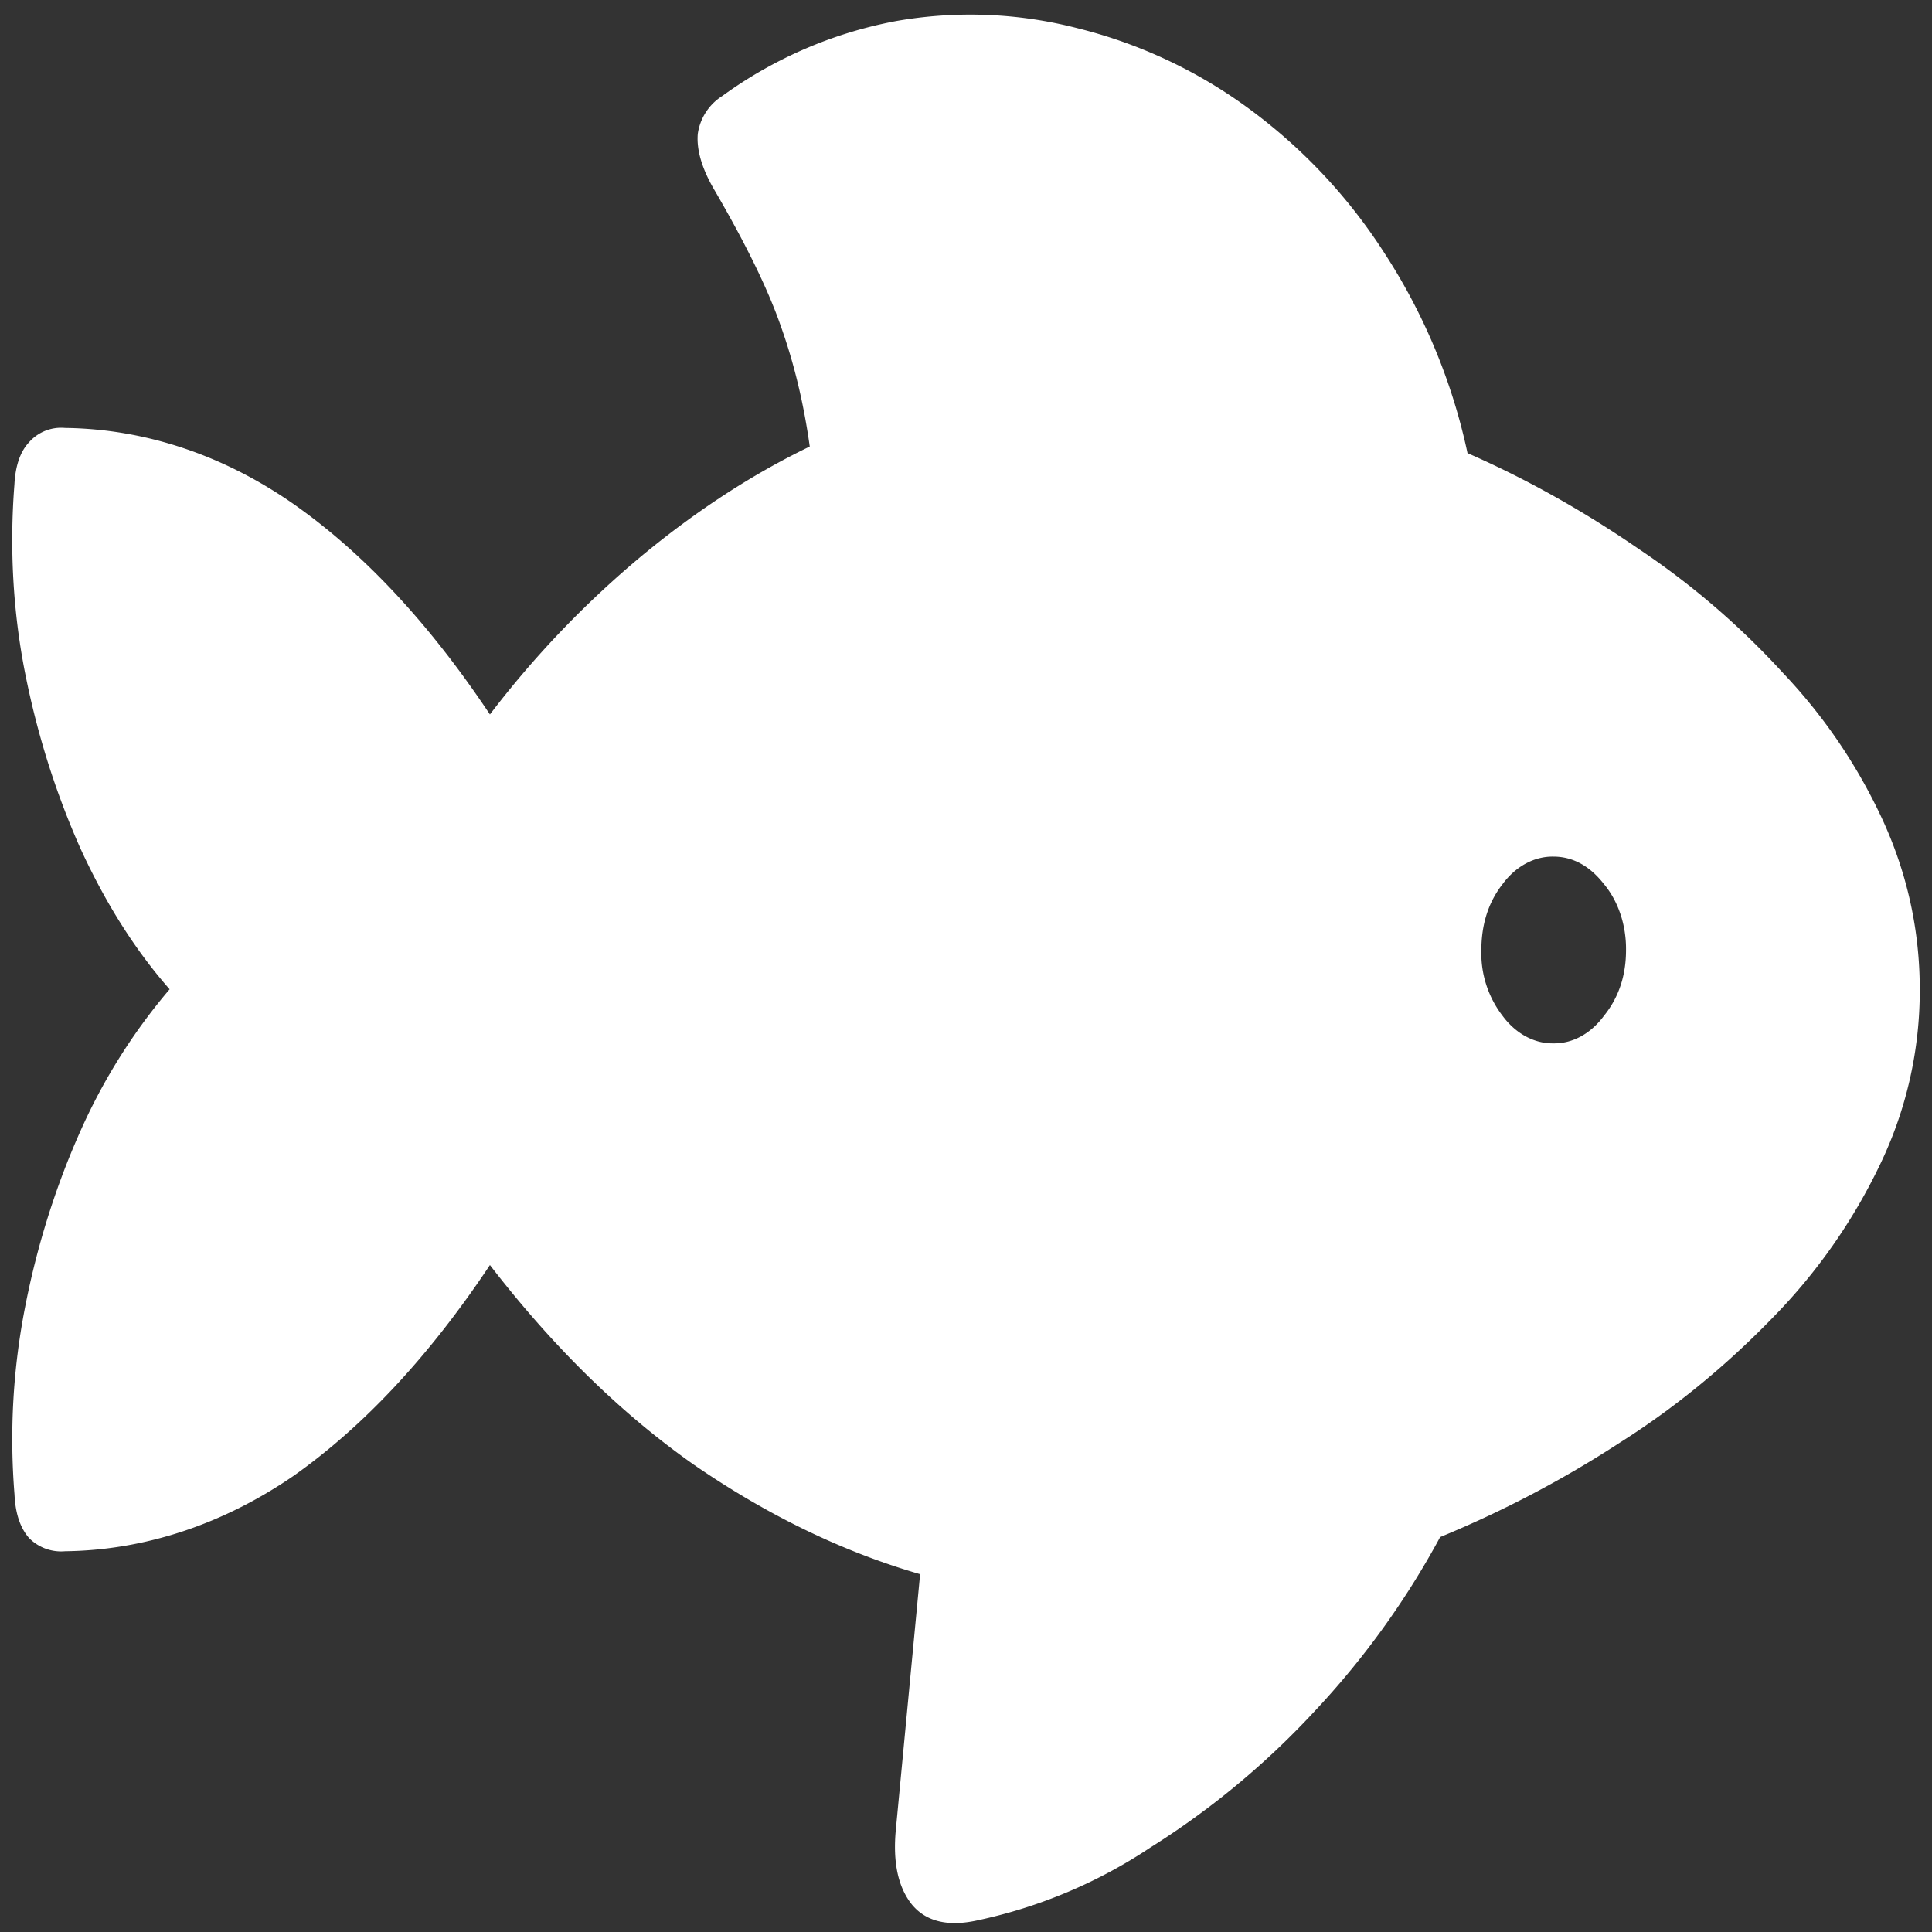 <svg xmlns="http://www.w3.org/2000/svg" width="24" height="24"><rect width="100%" height="100%" fill="#333333" stroke="none"/><path style="stroke:none;fill-rule:nonzero;fill:#fff;fill-opacity:1" d="M.18 18.563c.011.238.07.414.18.542a.56.56 0 0 0 .449.165c.992-.012 1.964-.336 2.84-.938.867-.613 1.68-1.48 2.437-2.617.789 1.023 1.637 1.851 2.539 2.484.91.625 1.844 1.078 2.805 1.356l-.301 3.168c-.04.41.027.722.2.937.175.211.448.277.816.195a6.194 6.194 0 0 0 2.148-.906 10.099 10.099 0 0 0 2.027-1.68 10.33 10.33 0 0 0 1.57-2.175 13.52 13.52 0 0 0 2.231-1.172c.68-.43 1.32-.953 1.91-1.563a7.062 7.062 0 0 0 1.328-1.902 4.971 4.971 0 0 0 .489-2.168c0-.726-.153-1.426-.453-2.086a6.76 6.76 0 0 0-1.243-1.84 9.824 9.824 0 0 0-1.8-1.547c-.68-.468-1.391-.867-2.122-1.187a7.385 7.385 0 0 0-1.039-2.496 6.735 6.735 0 0 0-1.695-1.797 6.054 6.054 0 0 0-2.105-.984 5.327 5.327 0 0 0-2.262-.09 5.35 5.35 0 0 0-2.156.93.668.668 0 0 0-.305.472c-.016.191.047.418.195.676.39.668.672 1.238.836 1.71.164.458.285.958.36 1.497-.72.348-1.407.797-2.075 1.348a12.126 12.126 0 0 0-1.898 1.98c-.758-1.137-1.57-2.004-2.438-2.613-.875-.61-1.847-.934-2.84-.946a.53.53 0 0 0-.449.18c-.109.117-.168.293-.18.524C.118 6.8.16 7.59.31 8.352c.152.77.382 1.496.687 2.183.313.684.684 1.27 1.11 1.754a7.277 7.277 0 0 0-1.11 1.766c-.305.683-.539 1.425-.687 2.191a8.523 8.523 0 0 0-.13 2.317Zm19.117-5.602c-.238.004-.469-.121-.633-.344a1.274 1.274 0 0 1-.262-.812c0-.32.086-.594.262-.82.164-.223.395-.348.633-.344.242 0 .453.117.629.343.176.211.277.508.273.82 0 .313-.09.587-.273.813-.164.223-.39.348-.63.344Zm0 0"/></svg>